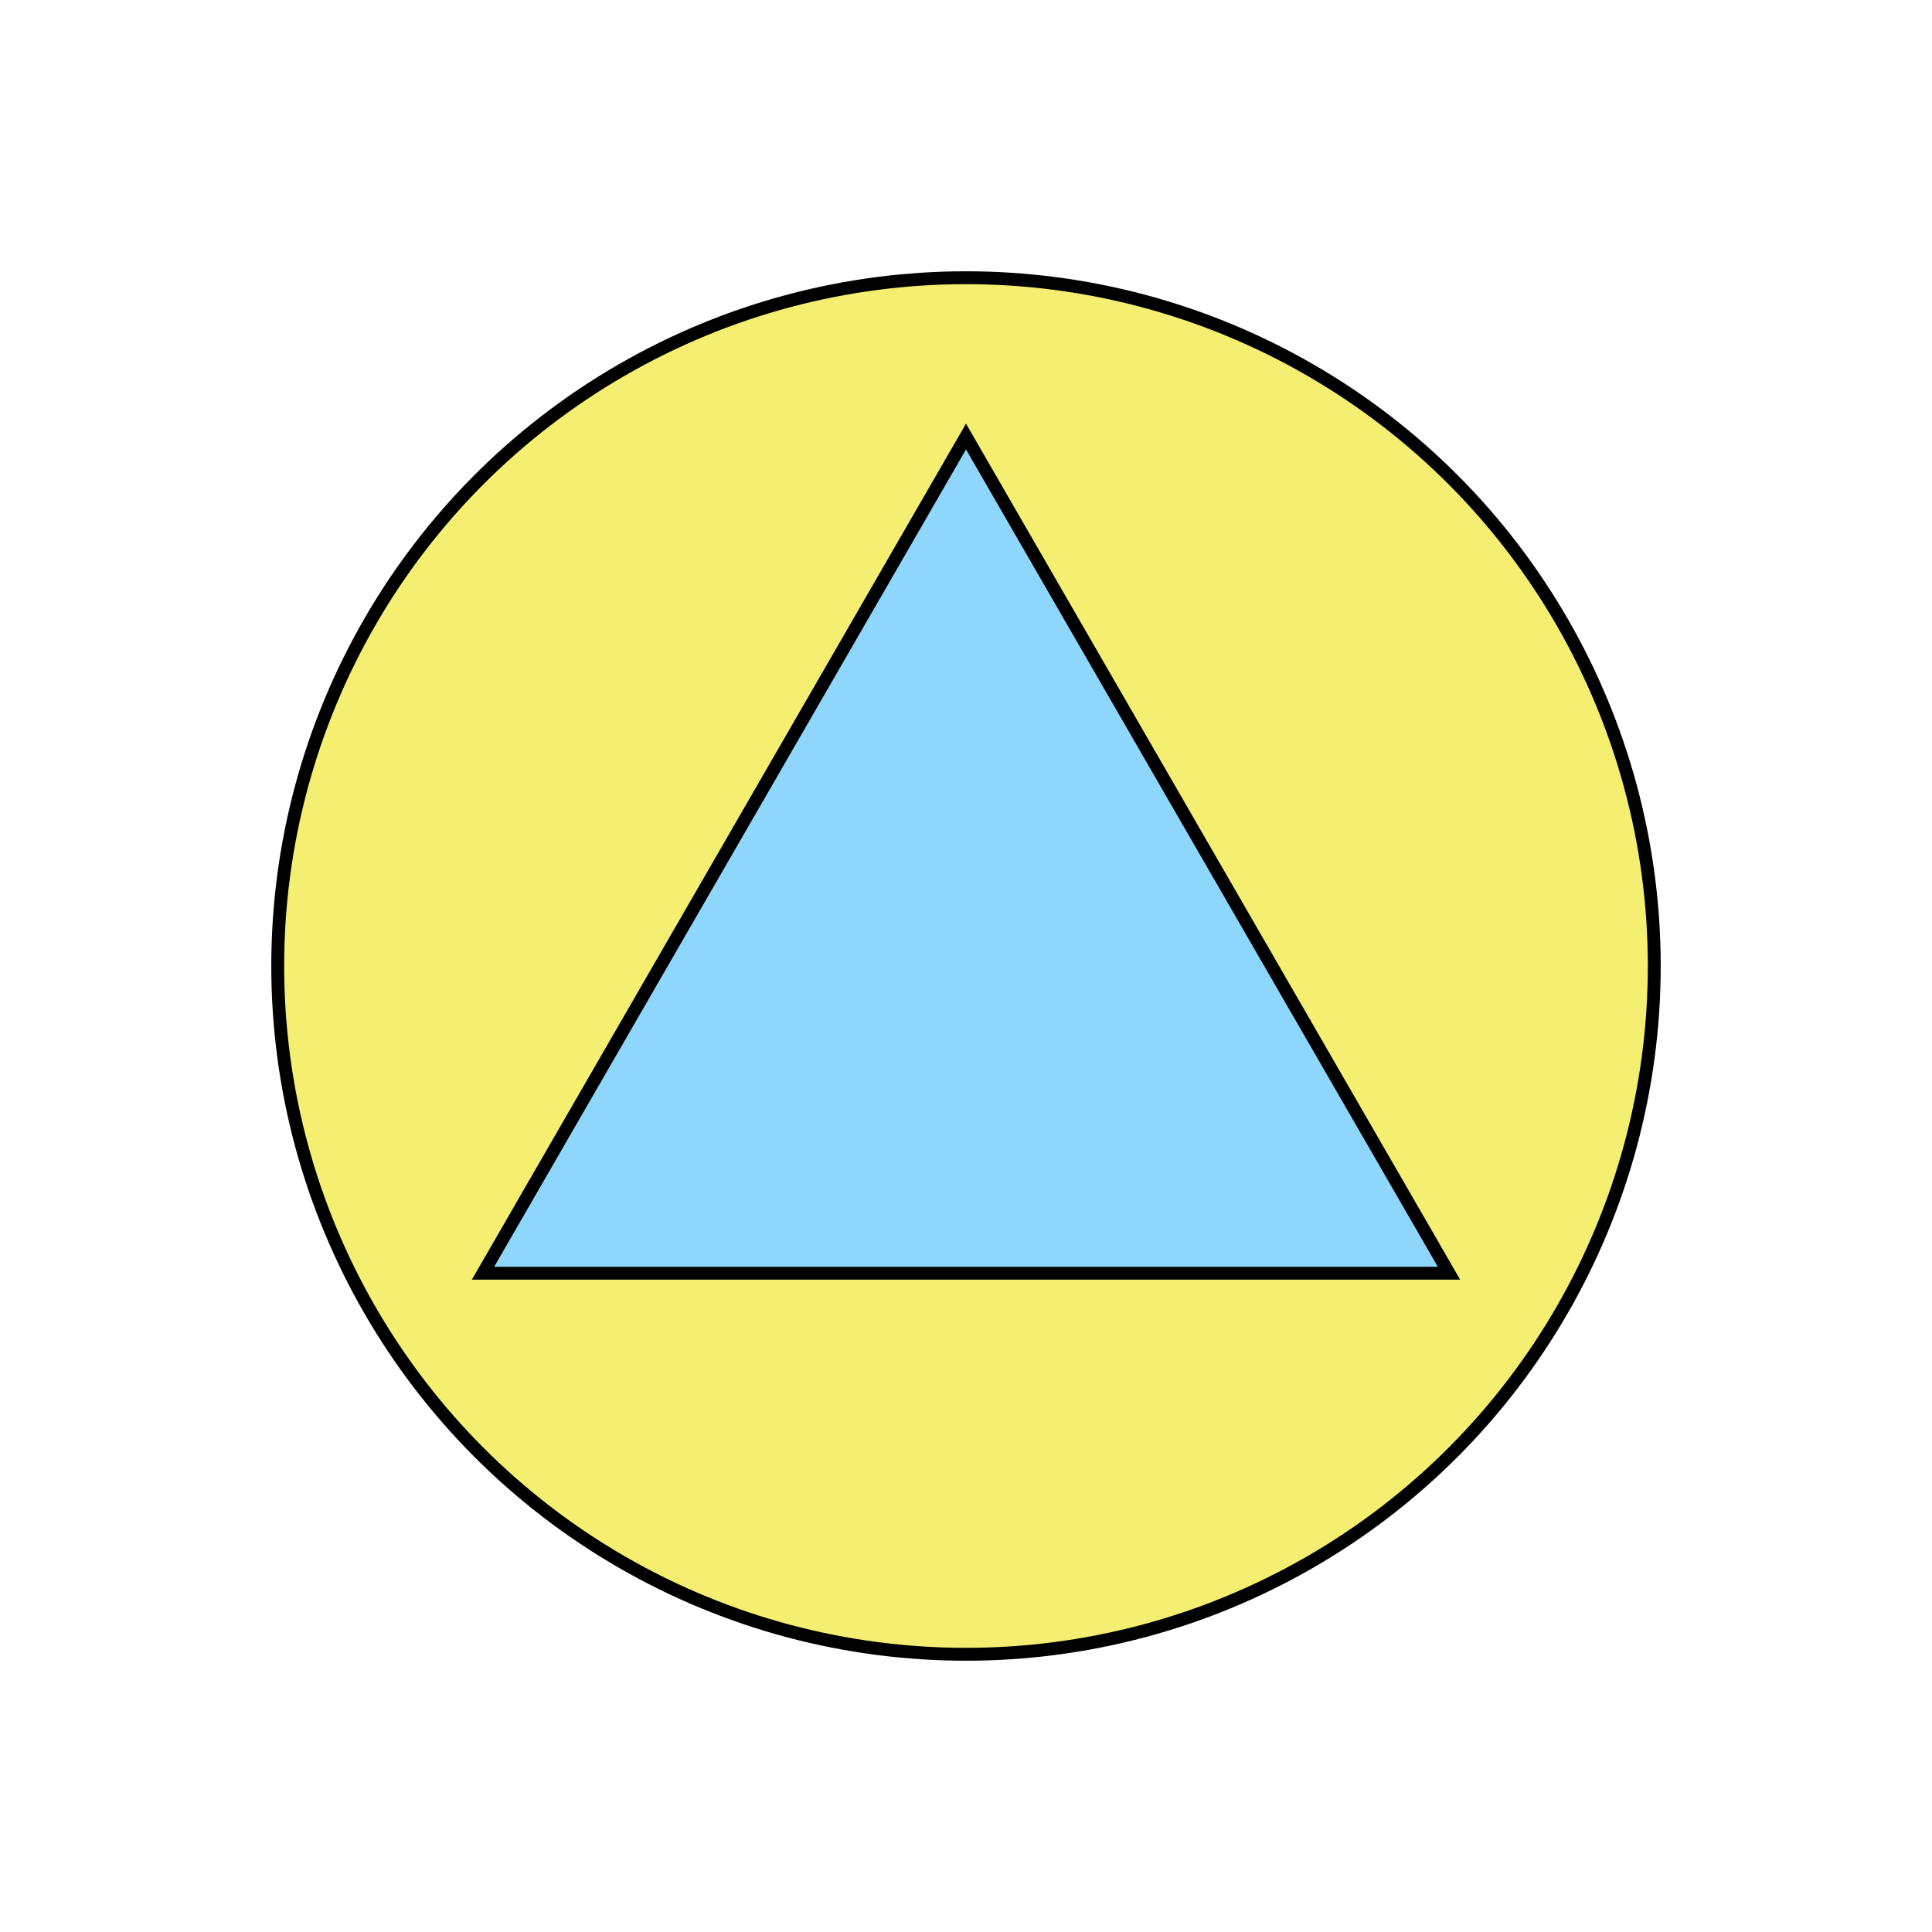 <svg id="eTnsPHX5Jt41" xmlns="http://www.w3.org/2000/svg" xmlns:xlink="http://www.w3.org/1999/xlink" viewBox="0 0 300 300" shape-rendering="geometricPrecision" text-rendering="geometricPrecision" project-id="8d4f31ae7d5d44ea9e1130d9efdf37f1" export-id="353e93f24b4243aa833d826c1962f6a9" cached="false"><circle r="106.875" transform="translate(150 150)" fill="#f4ef71" stroke="#000" stroke-width="2"/><polygon points="94,23.15 19,153.07 169,153.07 94,23.15" transform="translate(56 44.635)" fill="#8ed6fb" stroke="#000" stroke-width="2"/></svg>

